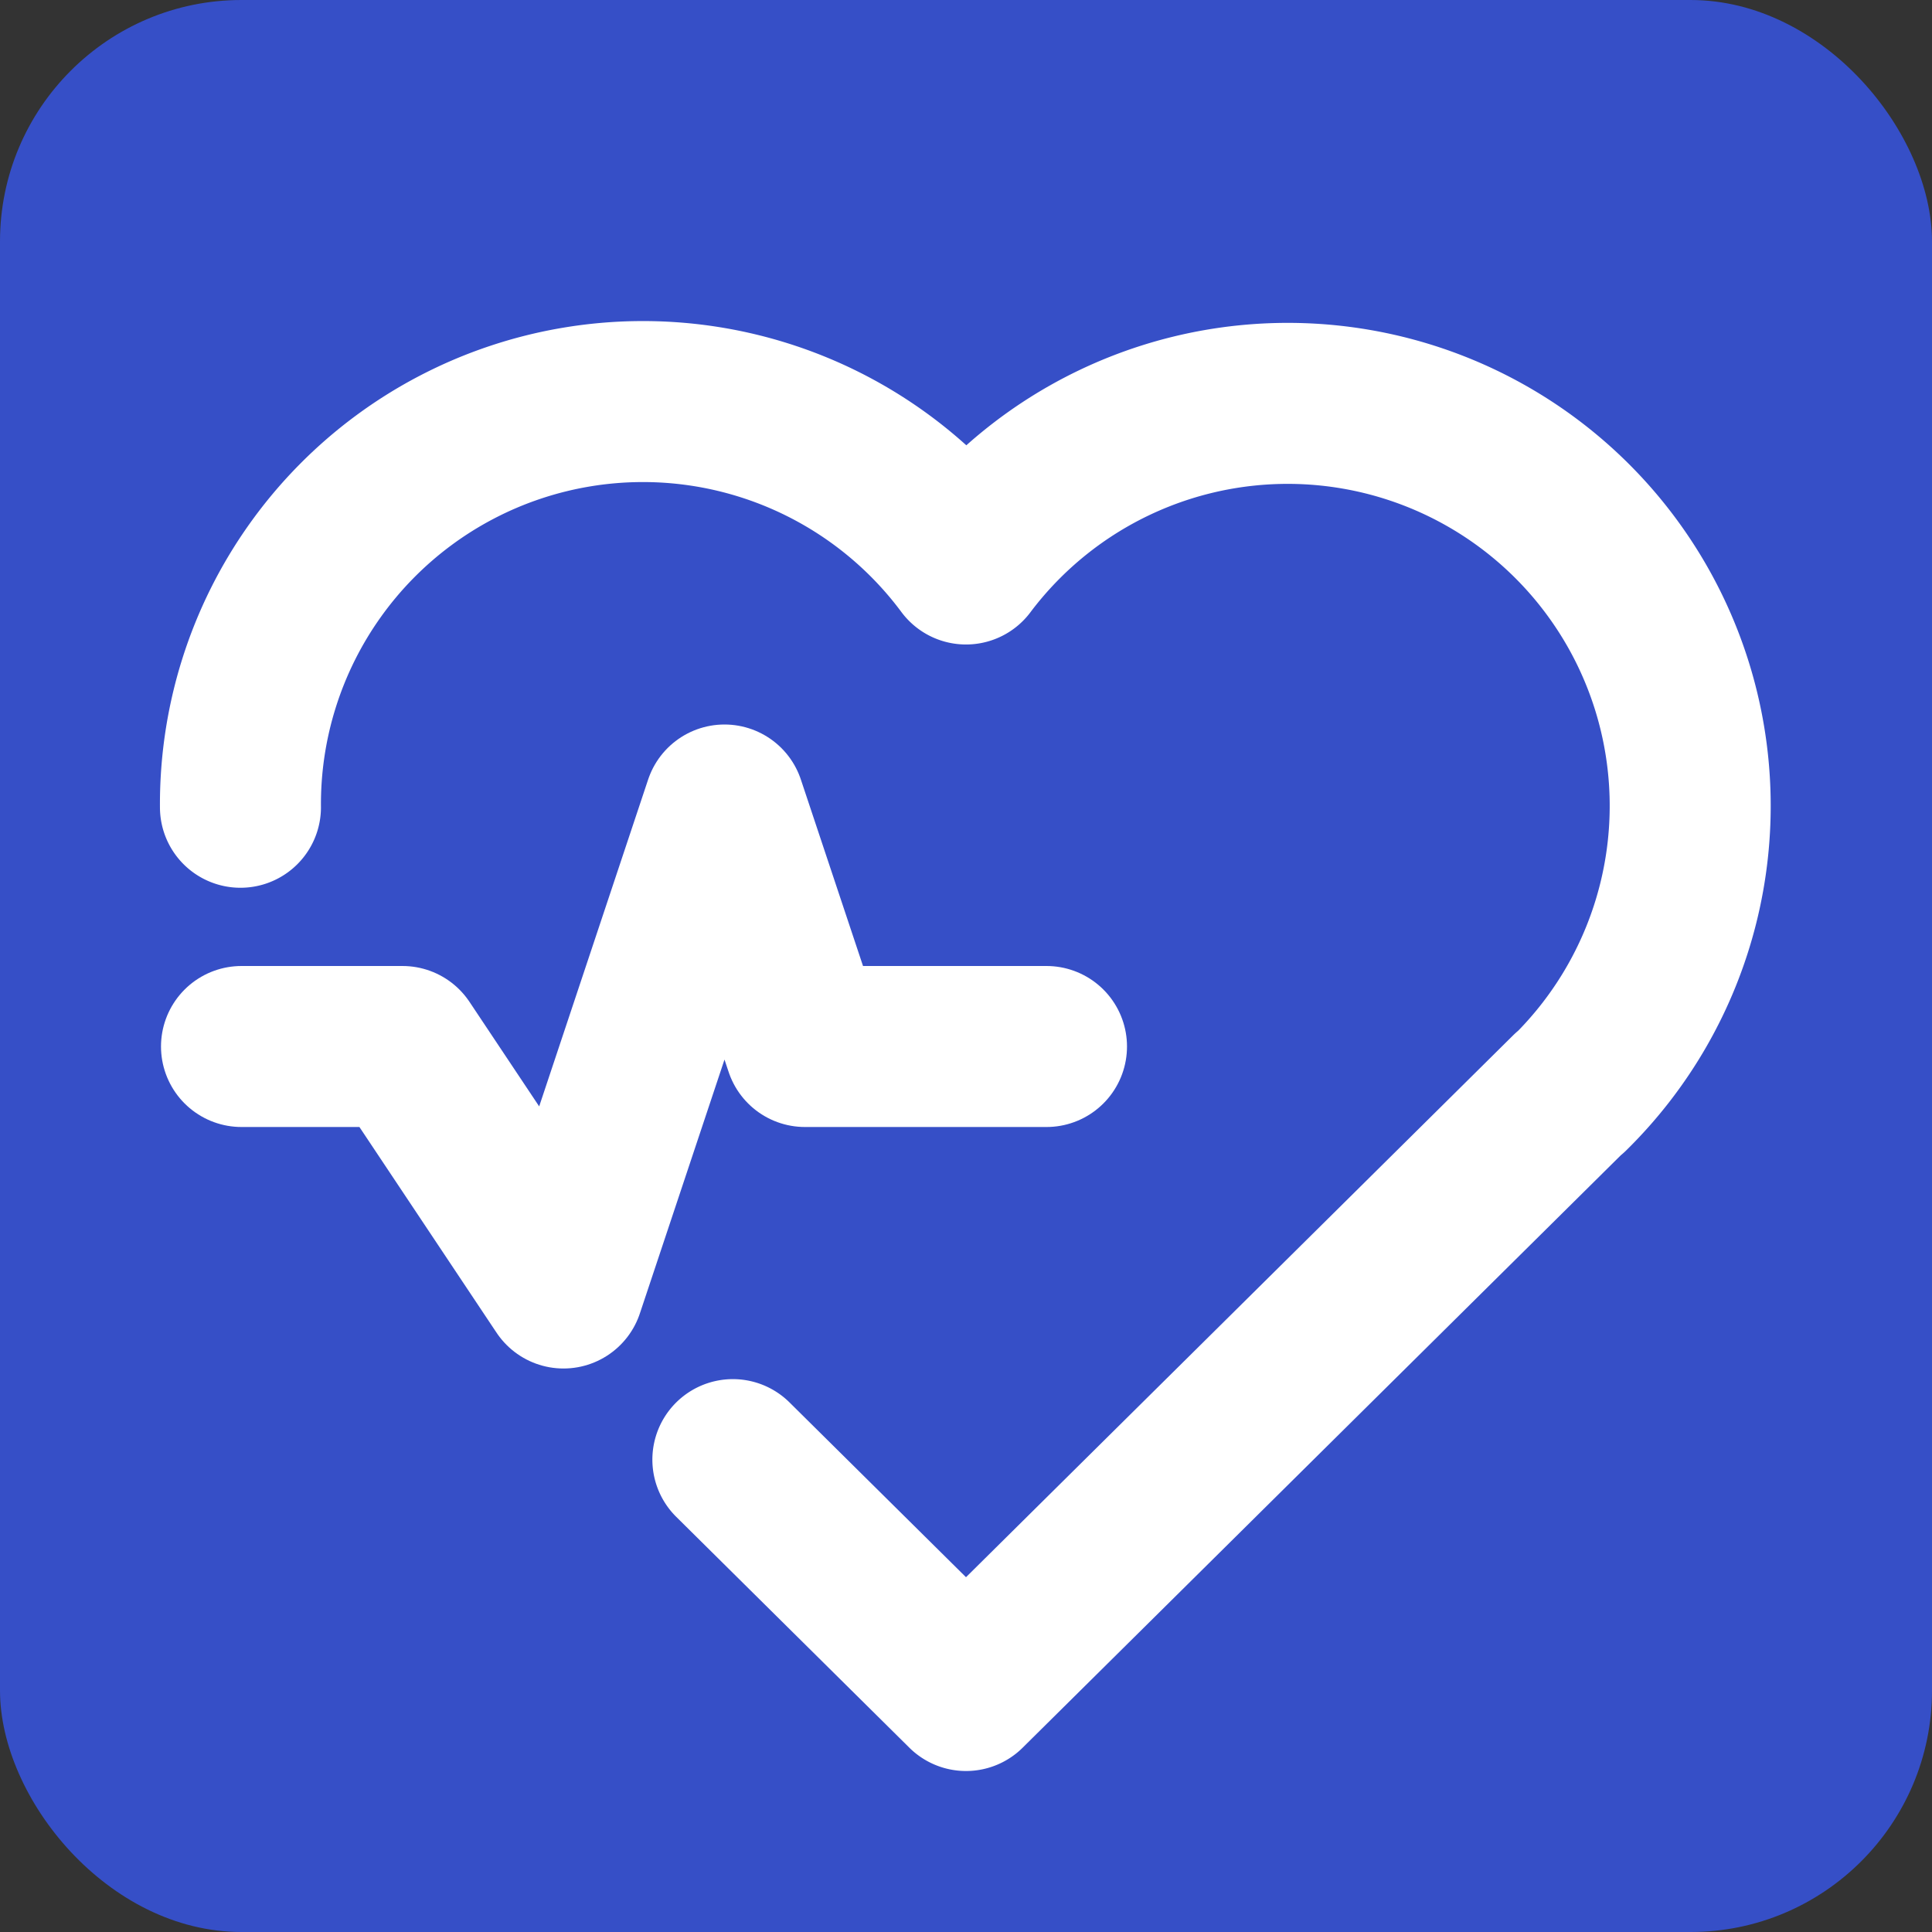 <svg xmlns="http://www.w3.org/2000/svg" width="48" height="48" viewBox="0 0 24 24">
  <rect x="0" y="0" width="24" height="24" fill="#333333" stroke="none"/>
  <rect width="24" height="24" rx="3" ry="3" fill="#364fc7"/>
  <path d="M0 0h24v24H0z" fill="none"/>
  <path d="M19.5 13.572l-7.5 7.428l-2.896 -2.868m-6.117 -8.104a5 5 0 0 1 9.013 -3.022a5 5 0 1 1 7.5 6.572" fill="none" stroke="#ffffff" stroke-width="2" stroke-linecap="round" stroke-linejoin="round"/>
  <path d="M3 13h2l2 3l2 -6l1 3h3" fill="none" stroke="#ffffff" stroke-width="2" stroke-linecap="round" stroke-linejoin="round"/>
</svg>
